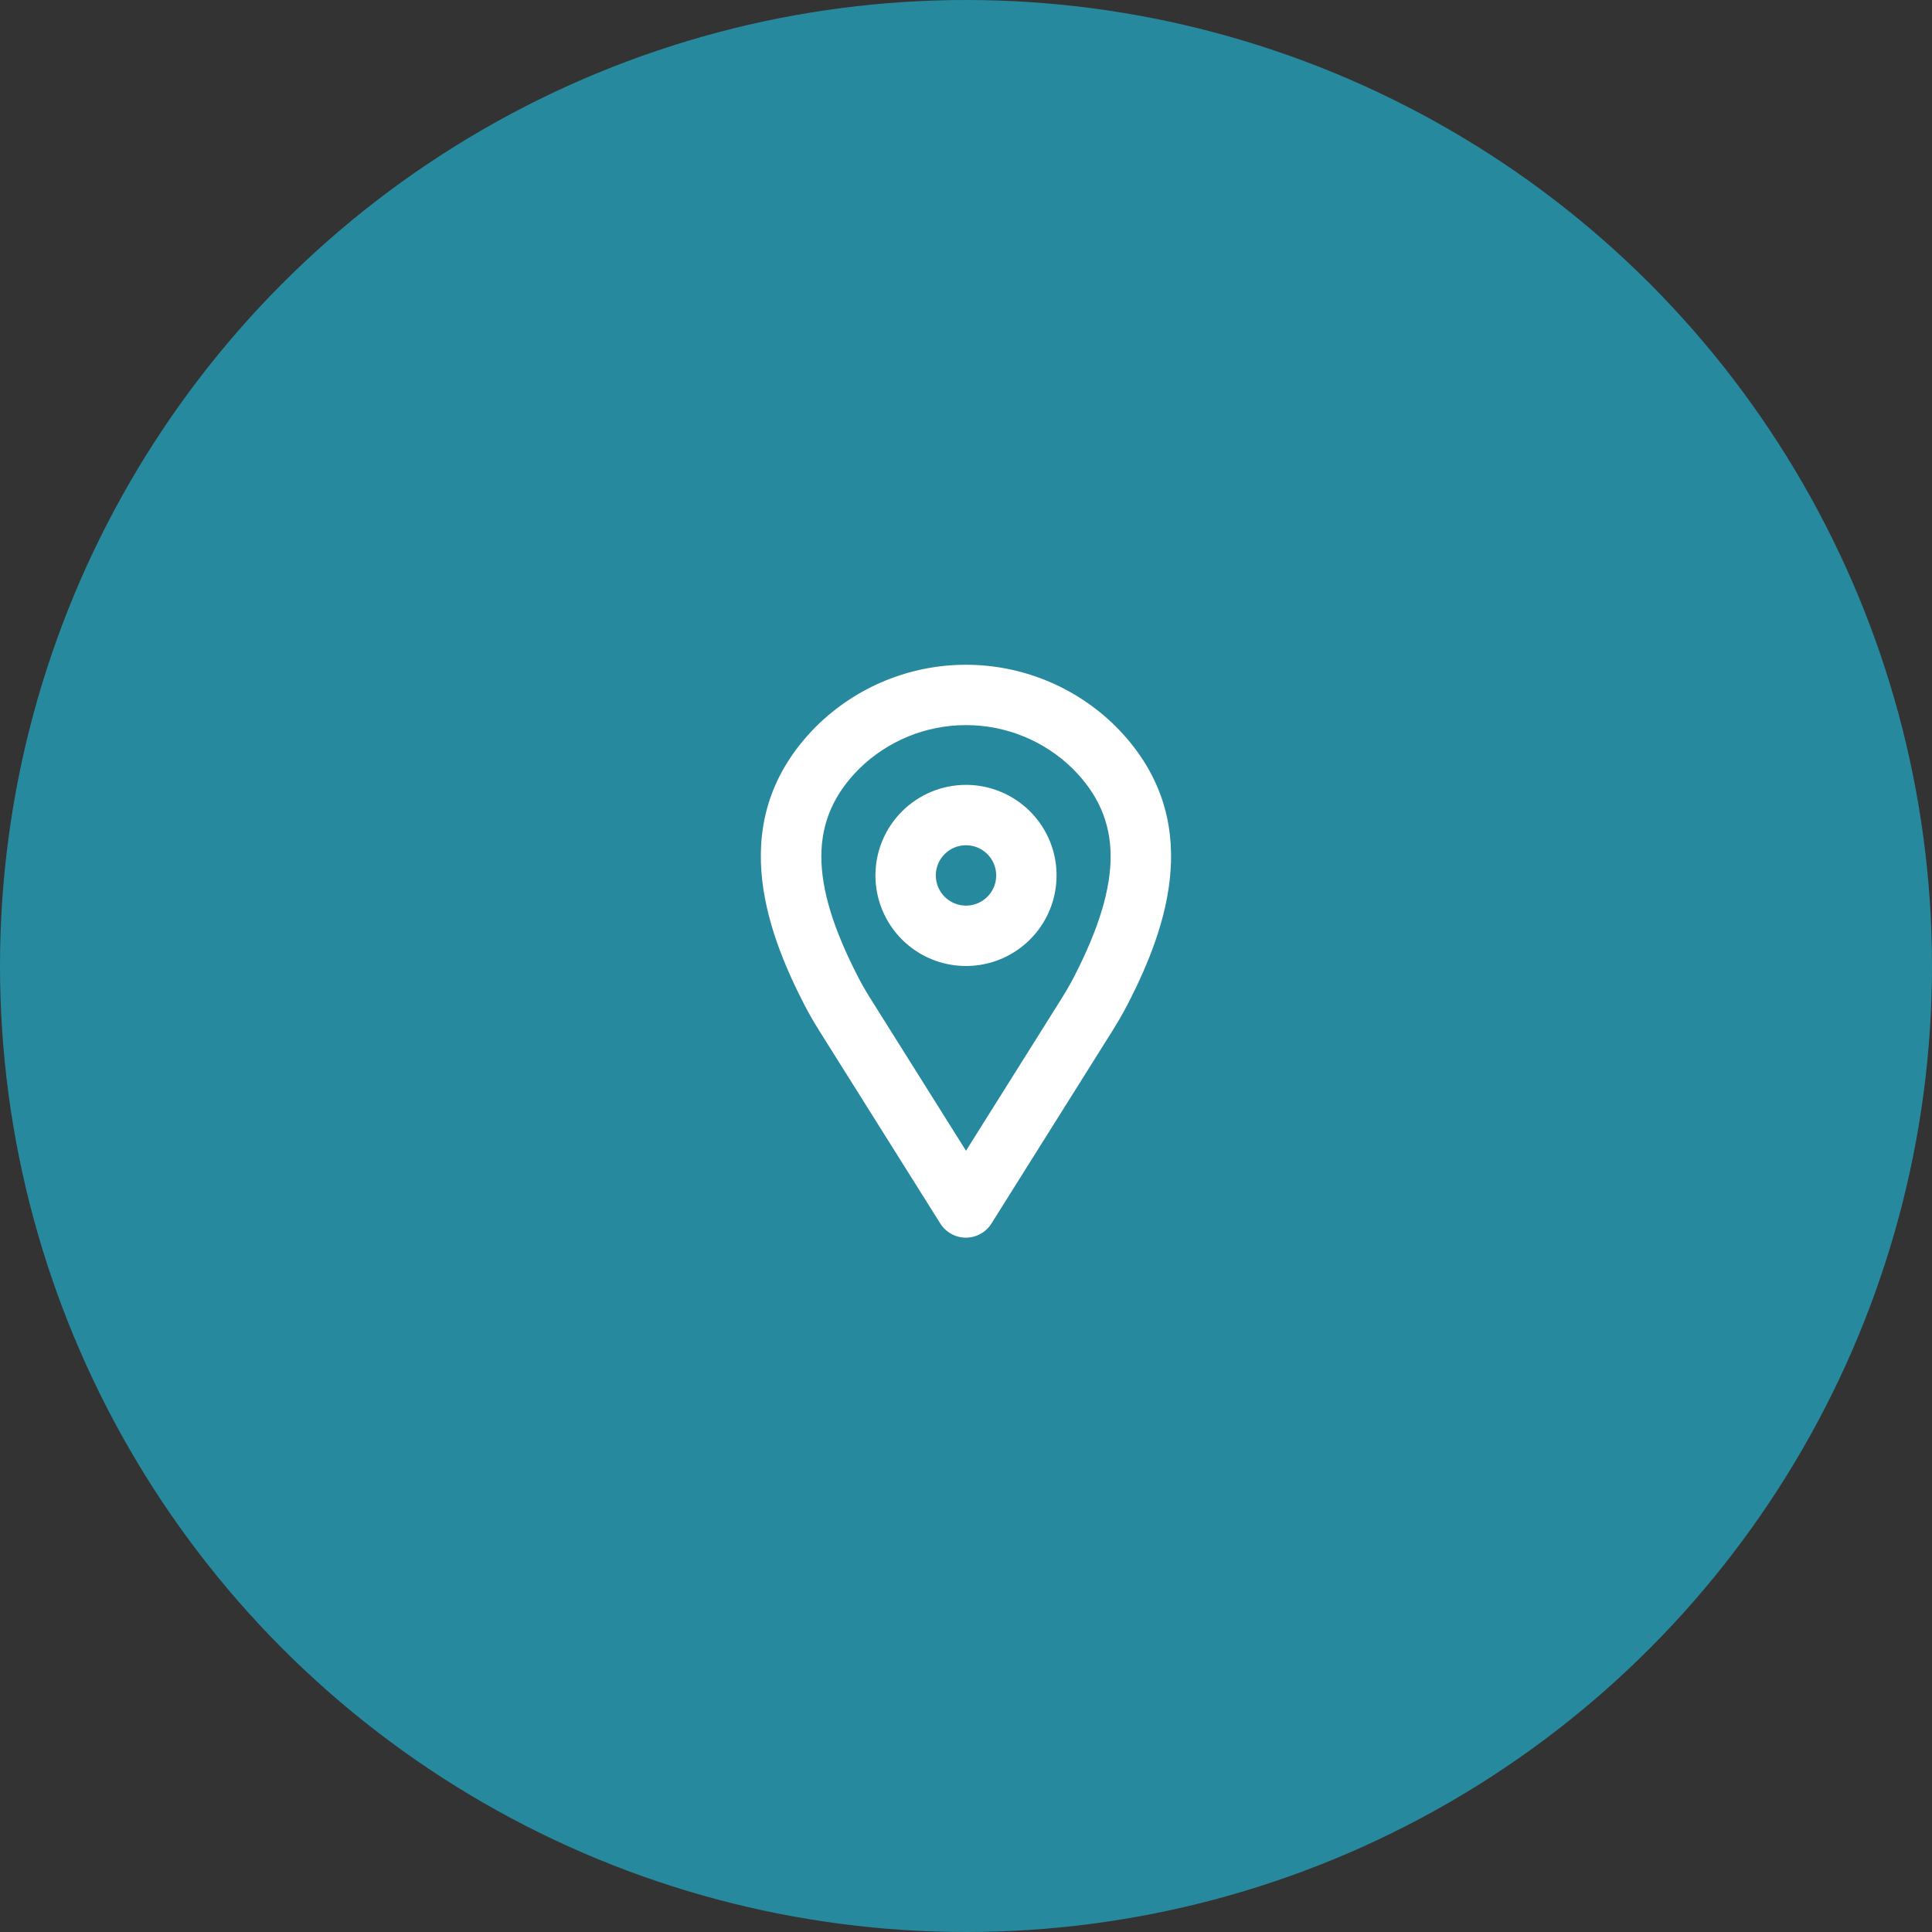 <svg width="64" height="64" viewBox="0 0 64 64" fill="none" xmlns="http://www.w3.org/2000/svg">
<rect x="0" y="0" width="64" height="64" fill="#333333" stroke="none"/>
<circle cx="32" cy="32" r="32" transform="matrix(-1 0 0 1 64 0)" fill="#27899E"/>
<path d="M27.048 24.052C28.367 22.751 30.145 22.021 31.998 22.021C33.851 22.021 35.629 22.751 36.948 24.052C39.98 27.087 38.648 30.738 37.38 33.221C37.204 33.564 37.007 33.899 36.801 34.226L32.843 40.531C32.753 40.674 32.628 40.792 32.48 40.874C32.332 40.956 32.165 40.999 31.996 40.999C31.827 40.999 31.66 40.956 31.512 40.874C31.364 40.792 31.239 40.674 31.149 40.531L27.149 34.161C26.973 33.878 26.802 33.588 26.649 33.292C25.362 30.788 24 27.1 27.048 24.052ZM28.432 32.377C28.558 32.624 28.701 32.865 28.848 33.099L32 38.12L35.112 33.164C35.286 32.887 35.454 32.604 35.603 32.312C37.208 29.167 37.188 27.119 35.537 25.466C34.593 24.539 33.323 24.02 32 24.02C30.676 24.02 29.406 24.539 28.462 25.466C26.8 27.129 26.791 29.2 28.432 32.377Z" fill="white"/>
<path d="M32 26C32.593 26 33.173 26.176 33.667 26.506C34.16 26.835 34.545 27.304 34.772 27.852C34.999 28.4 35.058 29.003 34.942 29.585C34.827 30.167 34.541 30.702 34.121 31.121C33.702 31.541 33.167 31.827 32.585 31.942C32.003 32.058 31.4 31.999 30.852 31.772C30.304 31.545 29.835 31.16 29.506 30.667C29.176 30.173 29 29.593 29 29C29 28.204 29.316 27.441 29.879 26.879C30.441 26.316 31.204 26 32 26ZM32 30C32.198 30 32.391 29.941 32.556 29.831C32.72 29.722 32.848 29.565 32.924 29.383C33 29.2 33.019 28.999 32.981 28.805C32.942 28.611 32.847 28.433 32.707 28.293C32.567 28.153 32.389 28.058 32.195 28.019C32.001 27.981 31.8 28 31.617 28.076C31.435 28.152 31.278 28.28 31.169 28.444C31.059 28.609 31 28.802 31 29C31 29.265 31.105 29.52 31.293 29.707C31.48 29.895 31.735 30 32 30Z" fill="white"/>
</svg>
